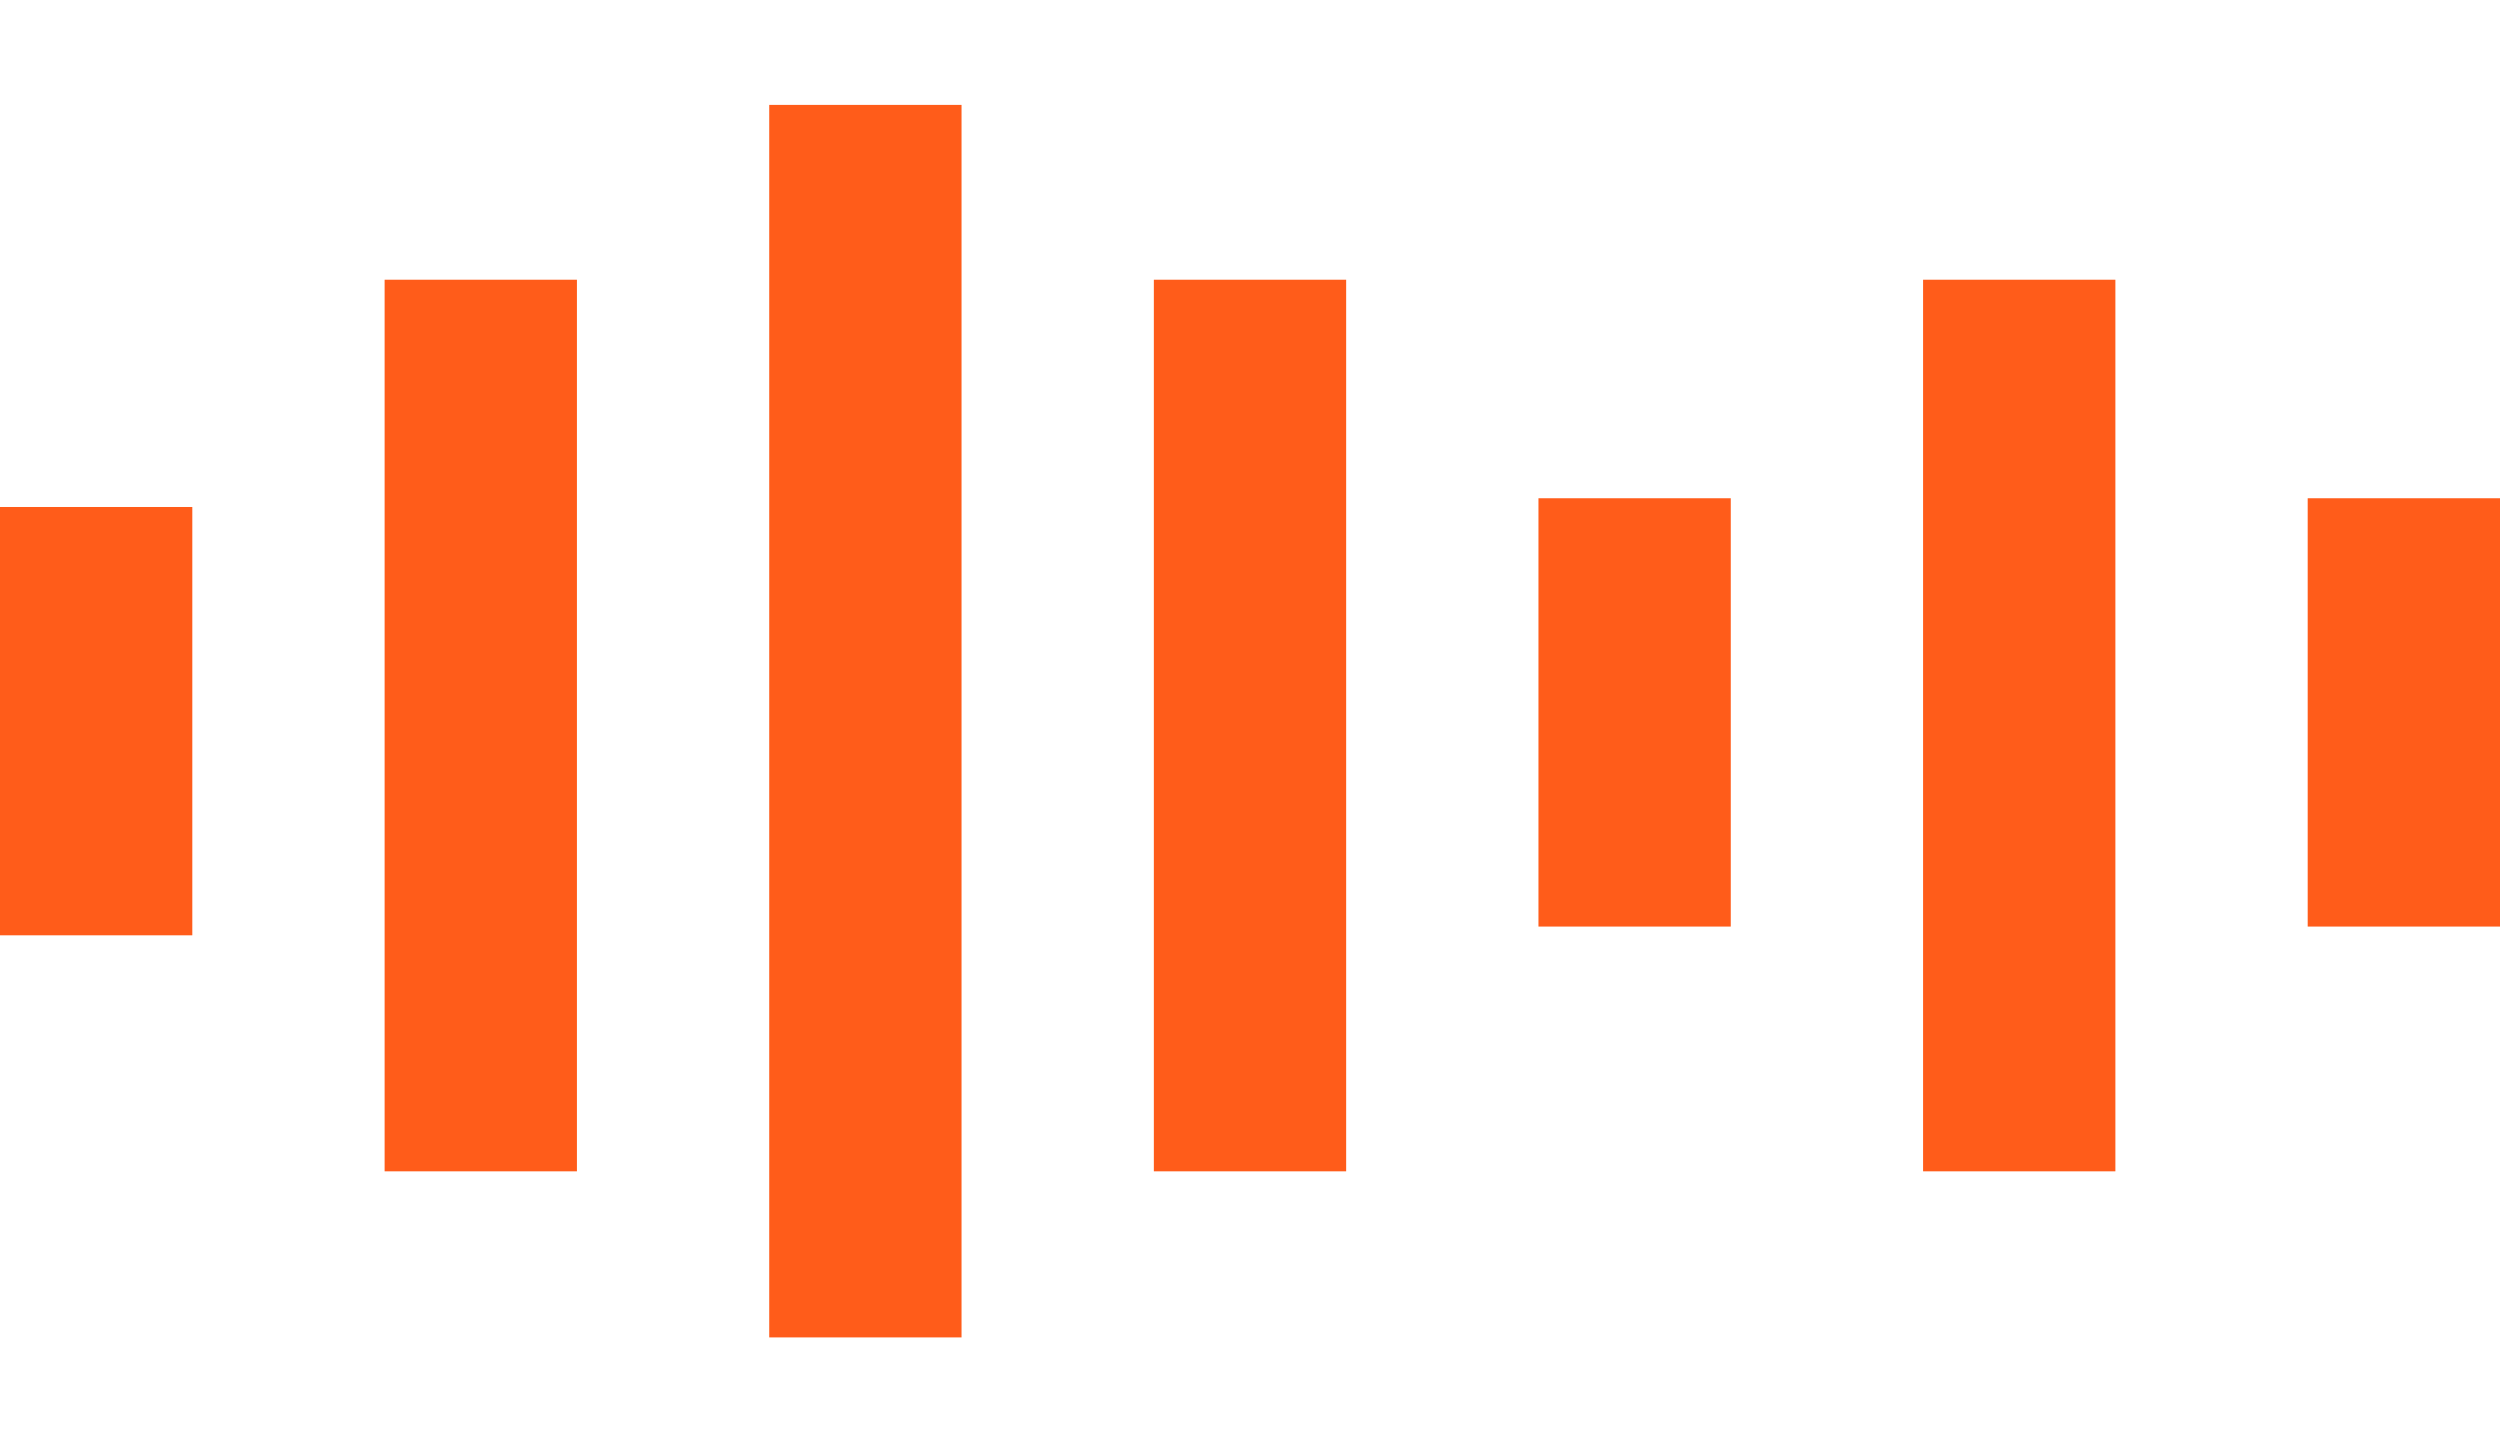 <svg width="286" height="165" viewBox="0 0 286 165" fill="none" xmlns="http://www.w3.org/2000/svg">
<rect y="58" width="22" height="49" fill="#FF5C1A"/>
<rect x="176" y="57" width="22" height="49" fill="#FF5C1A"/>
<rect x="264" y="57" width="22" height="49" fill="#FF5C1A"/>
<rect x="44" y="32" width="22" height="102" fill="#FF5C1A"/>
<rect x="132" y="32" width="22" height="102" fill="#FF5C1A"/>
<rect x="220" y="32" width="22" height="102" fill="#FF5C1A"/>
<rect x="88" y="12" width="22" height="141" fill="#FF5C1A"/>
</svg>
